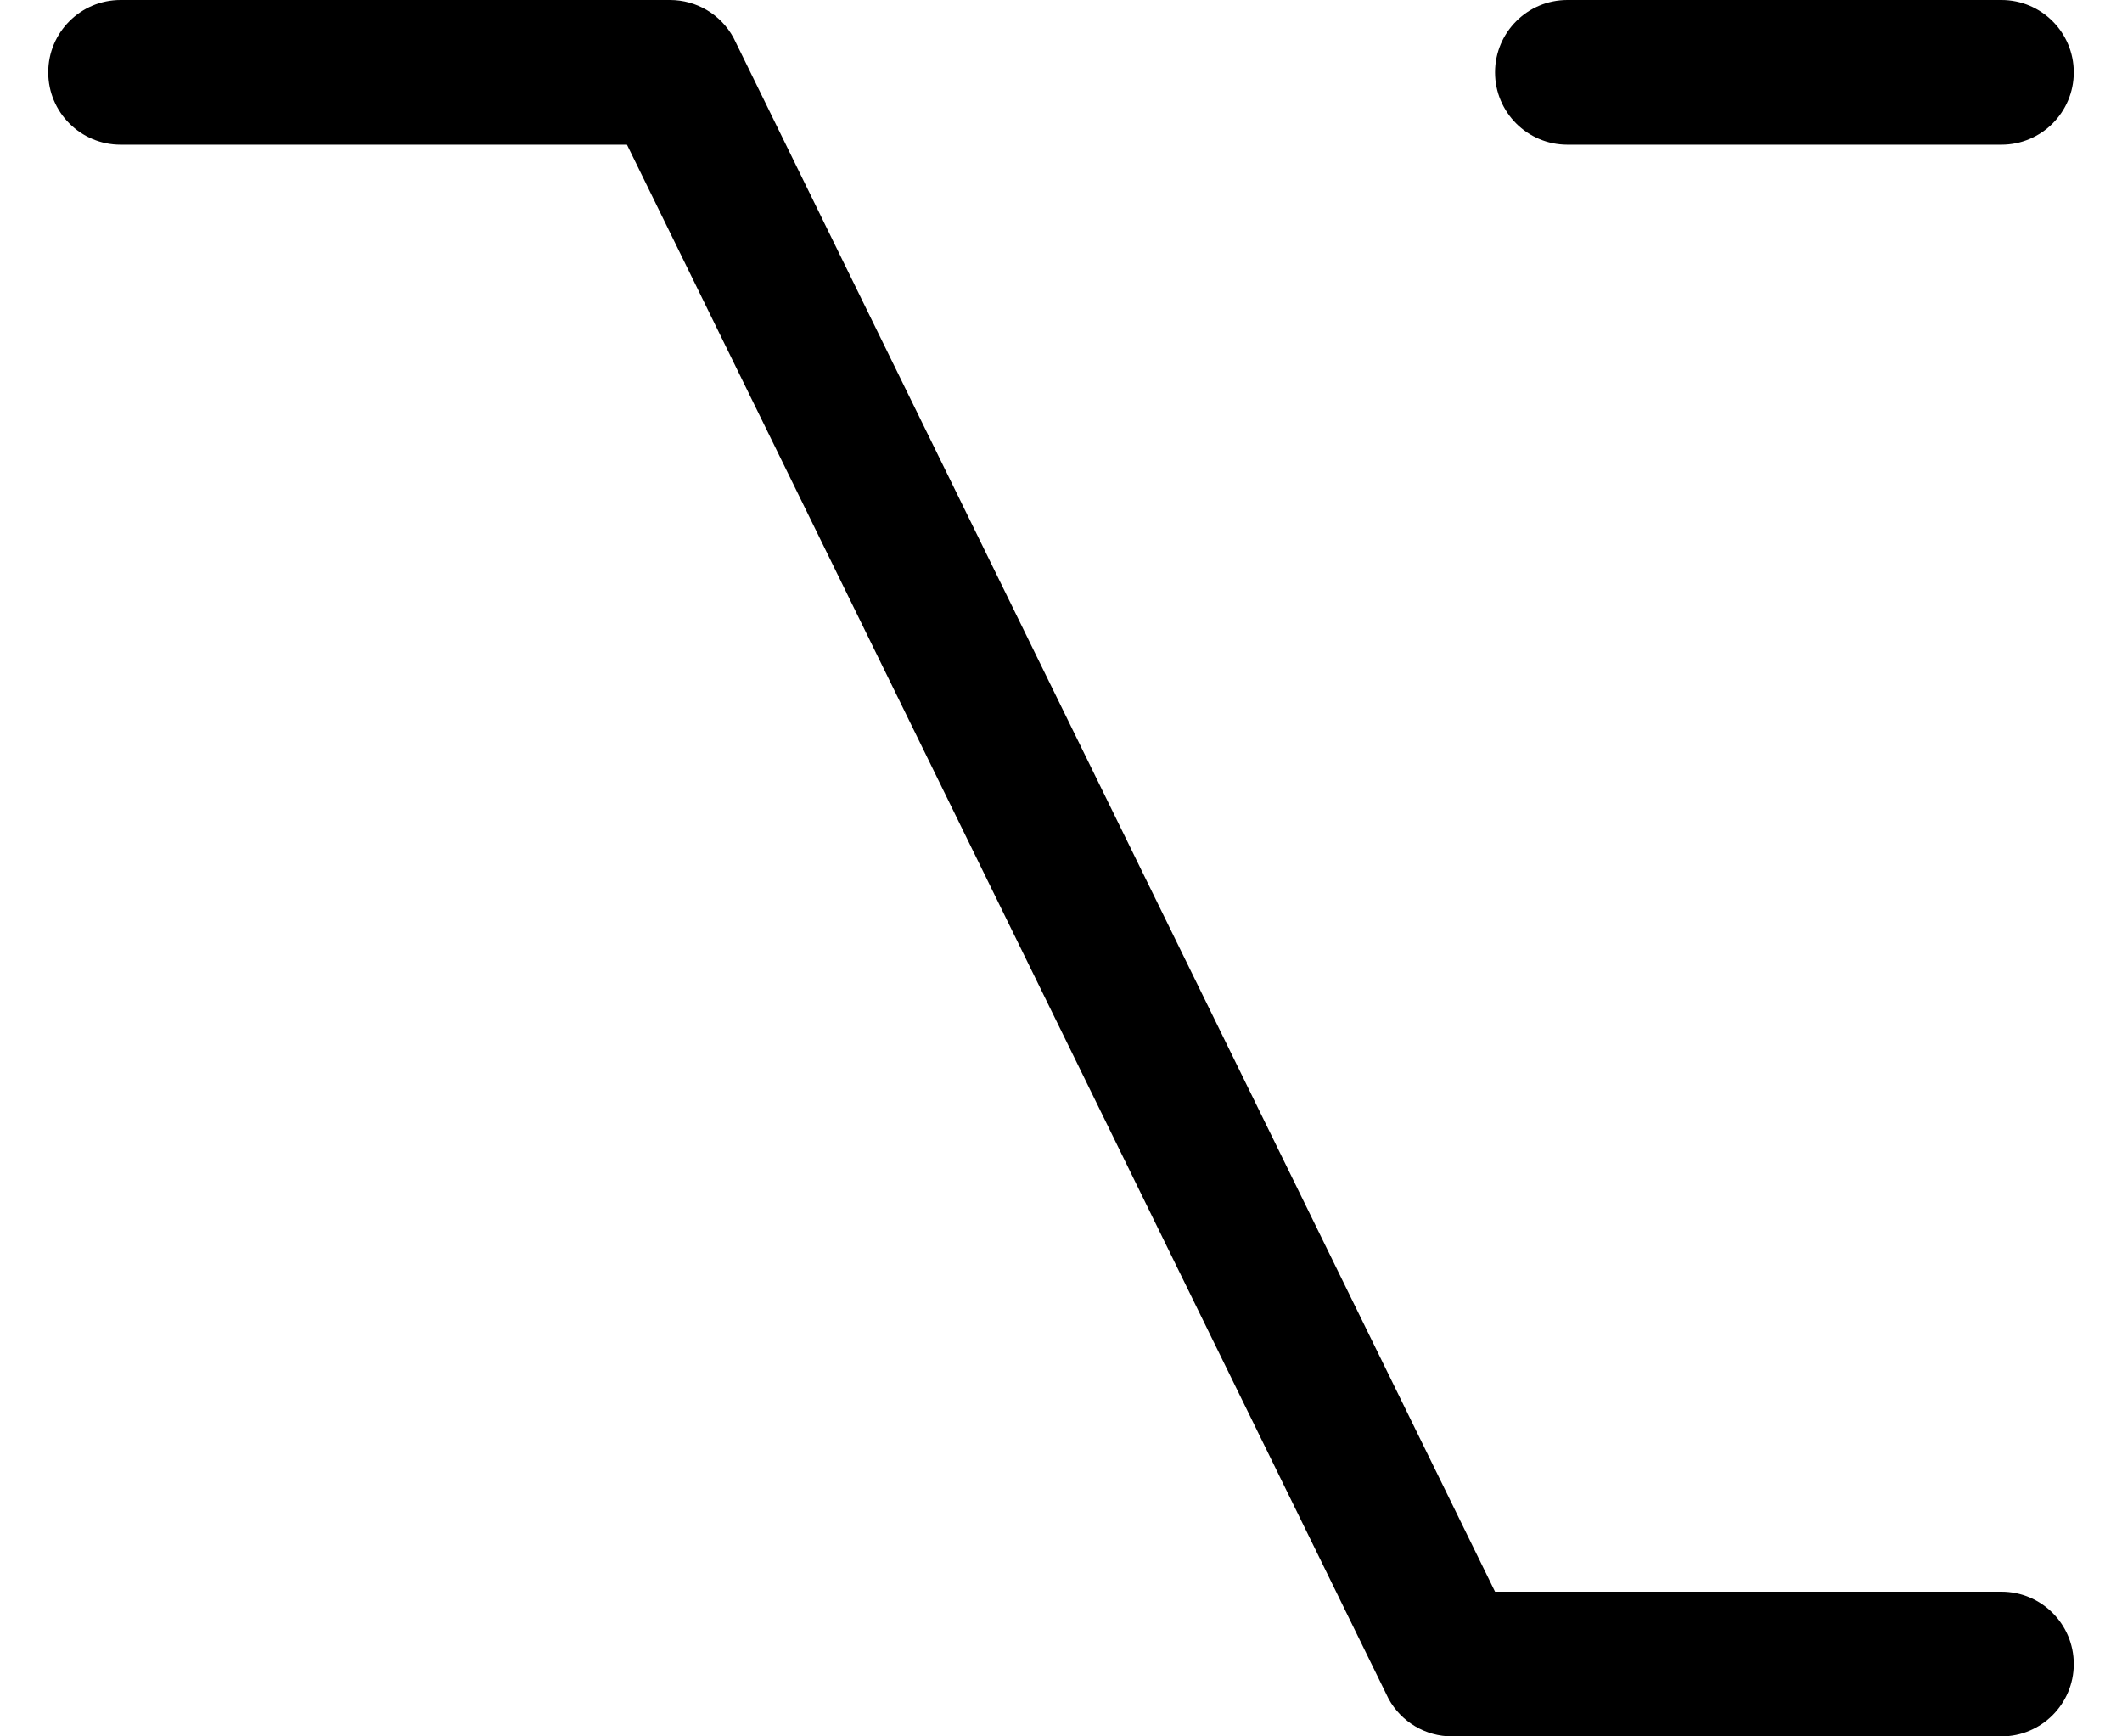 ﻿<?xml version="1.0" encoding="utf-8"?>
<svg version="1.1" xmlns:xlink="http://www.w3.org/1999/xlink" width="22px" height="18px" xmlns="http://www.w3.org/2000/svg">
  <defs>
    <pattern id="BGPattern" patternUnits="userSpaceOnUse" alignment="0 0" imageRepeat="None" />
    <mask fill="white" id="Clip5983">
      <path d="M 1.25 1.5  C 0.836 1.5  0.5 1.164  0.5 0.75  C 0.5 0.336  0.836 0  1.25 0  L 6.946 0  C 7.22 -0  7.472 0.149  7.604 0.39  L 15.5 16.5  L 20.75 16.5  C 21.164 16.5  21.5 16.836  21.5 17.25  C 21.5 17.664  21.164 18  20.75 18  L 15.054 18  C 14.78 18  14.528 17.851  14.396 17.61  L 6.5 1.5  L 1.25 1.5  Z M 16.25 1.5  C 15.836 1.5  15.5 1.164  15.5 0.75  C 15.5 0.336  15.836 0  16.25 0  L 20.75 0  C 21.164 0  21.5 0.336  21.5 0.75  C 21.5 1.164  21.164 1.5  20.75 1.5  L 16.25 1.5  Z " fill-rule="evenodd" />
    </mask>
  </defs>
  <g>
    <path d="M 1.25 1.5  C 0.836 1.5  0.5 1.164  0.5 0.75  C 0.5 0.336  0.836 0  1.25 0  L 6.946 0  C 7.22 -0  7.472 0.149  7.604 0.39  L 15.5 16.5  L 20.75 16.5  C 21.164 16.5  21.5 16.836  21.5 17.25  C 21.5 17.664  21.164 18  20.75 18  L 15.054 18  C 14.78 18  14.528 17.851  14.396 17.61  L 6.5 1.5  L 1.25 1.5  Z M 16.25 1.5  C 15.836 1.5  15.5 1.164  15.5 0.75  C 15.5 0.336  15.836 0  16.25 0  L 20.75 0  C 21.164 0  21.5 0.336  21.5 0.75  C 21.5 1.164  21.164 1.5  20.75 1.5  L 16.25 1.5  Z " fill-rule="nonzero" fill="rgba(0, 0, 0, 1)" stroke="none" class="fill" />
    <path d="M 1.25 1.5  C 0.836 1.5  0.5 1.164  0.5 0.75  C 0.5 0.336  0.836 0  1.25 0  L 6.946 0  C 7.22 -0  7.472 0.149  7.604 0.39  L 15.5 16.5  L 20.75 16.5  C 21.164 16.5  21.5 16.836  21.5 17.25  C 21.5 17.664  21.164 18  20.75 18  L 15.054 18  C 14.78 18  14.528 17.851  14.396 17.61  L 6.5 1.5  L 1.25 1.5  Z " stroke-width="0" stroke-dasharray="0" stroke="rgba(255, 255, 255, 0)" fill="none" class="stroke" mask="url(#Clip5983)" />
    <path d="M 16.25 1.5  C 15.836 1.5  15.5 1.164  15.5 0.75  C 15.5 0.336  15.836 0  16.25 0  L 20.75 0  C 21.164 0  21.5 0.336  21.5 0.75  C 21.5 1.164  21.164 1.5  20.75 1.5  L 16.25 1.5  Z " stroke-width="0" stroke-dasharray="0" stroke="rgba(255, 255, 255, 0)" fill="none" class="stroke" mask="url(#Clip5983)" />
  </g>
</svg>